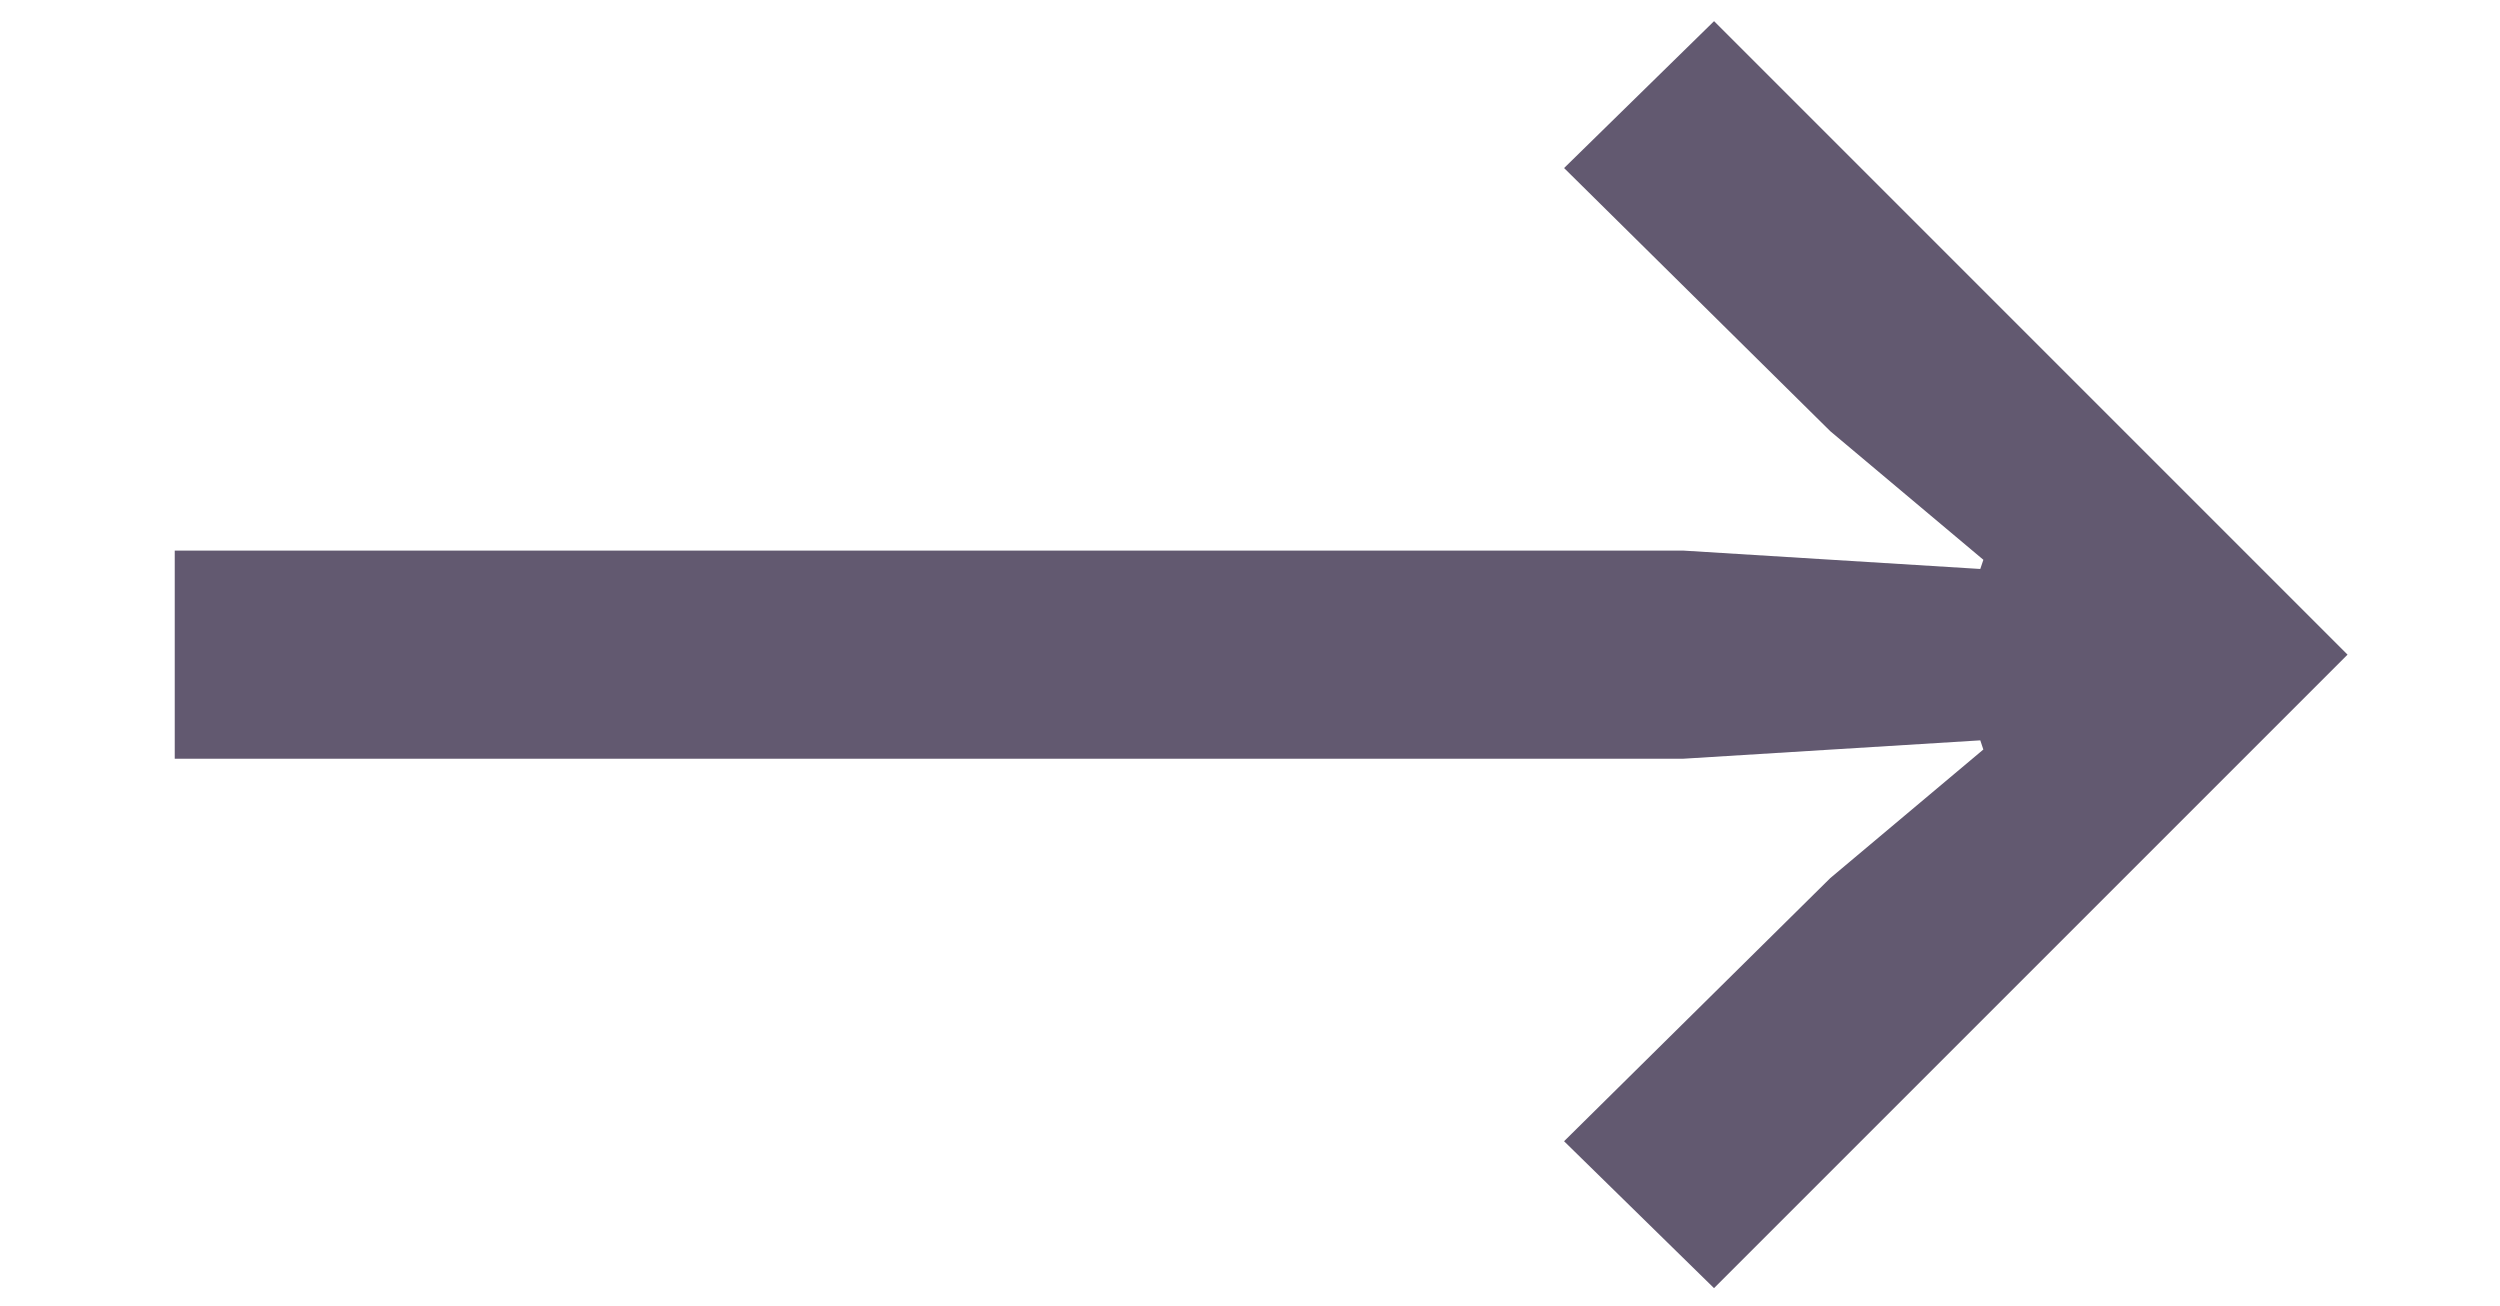 <?xml version="1.0" encoding="UTF-8" standalone="no"?>
<svg
   xmlns:svg="http://www.w3.org/2000/svg"
   xmlns="http://www.w3.org/2000/svg"
   xmlns:sodipodi="http://sodipodi.sourceforge.net/DTD/sodipodi-0.dtd"
   xmlns:inkscape="http://www.inkscape.org/namespaces/inkscape"
   inkscape:version="1.1-dev (1:0.92.0+devel+202005110039+9ce7266)"
   sodipodi:docname="right.svg"
   viewBox="0 0 89.333 46.667"
   height="46.667"
   width="89.333"
   id="svg2"
   version="1.1">
  <defs
     id="defs6" />
  <sodipodi:namedview
     inkscape:current-layer="g8"
     inkscape:window-maximized="0"
     inkscape:window-y="30"
     inkscape:window-x="0"
     inkscape:cy="42.077483"
     inkscape:cx="37.788626"
     inkscape:zoom="2.1035107"
     showgrid="false"
     id="namedview4"
     inkscape:window-height="480"
     inkscape:window-width="796"
     inkscape:pageshadow="2"
     inkscape:pageopacity="0"
     guidetolerance="10"
     gridtolerance="10"
     objecttolerance="10"
     borderopacity="1"
     bordercolor="#666666"
     pagecolor="#ffffff" />
  <g
     id="g8"
     inkscape:label="Image"
     inkscape:groupmode="layer">
    <path
       d="M 83.885,23.393 61.249,0.756 55.89,6.005 65.404,15.41 70.872,20.003 70.762,20.331 60.155,19.675 H 6.244 v 7.436 H 60.155 l 10.607,-0.656 0.109,0.328 -5.468,4.593 -9.514,9.404 5.358,5.249 z"
       style="font-style:normal;font-variant:normal;font-weight:normal;font-stretch:normal;font-size:133.333px;font-family:'IBM Plex Sans';-inkscape-font-specification:'IBM Plex Sans';letter-spacing:0px;word-spacing:0px;white-space:pre;fill:#625970;fill-opacity:1;stroke-width:0.82"
       id="path948" />
  </g>
</svg>
